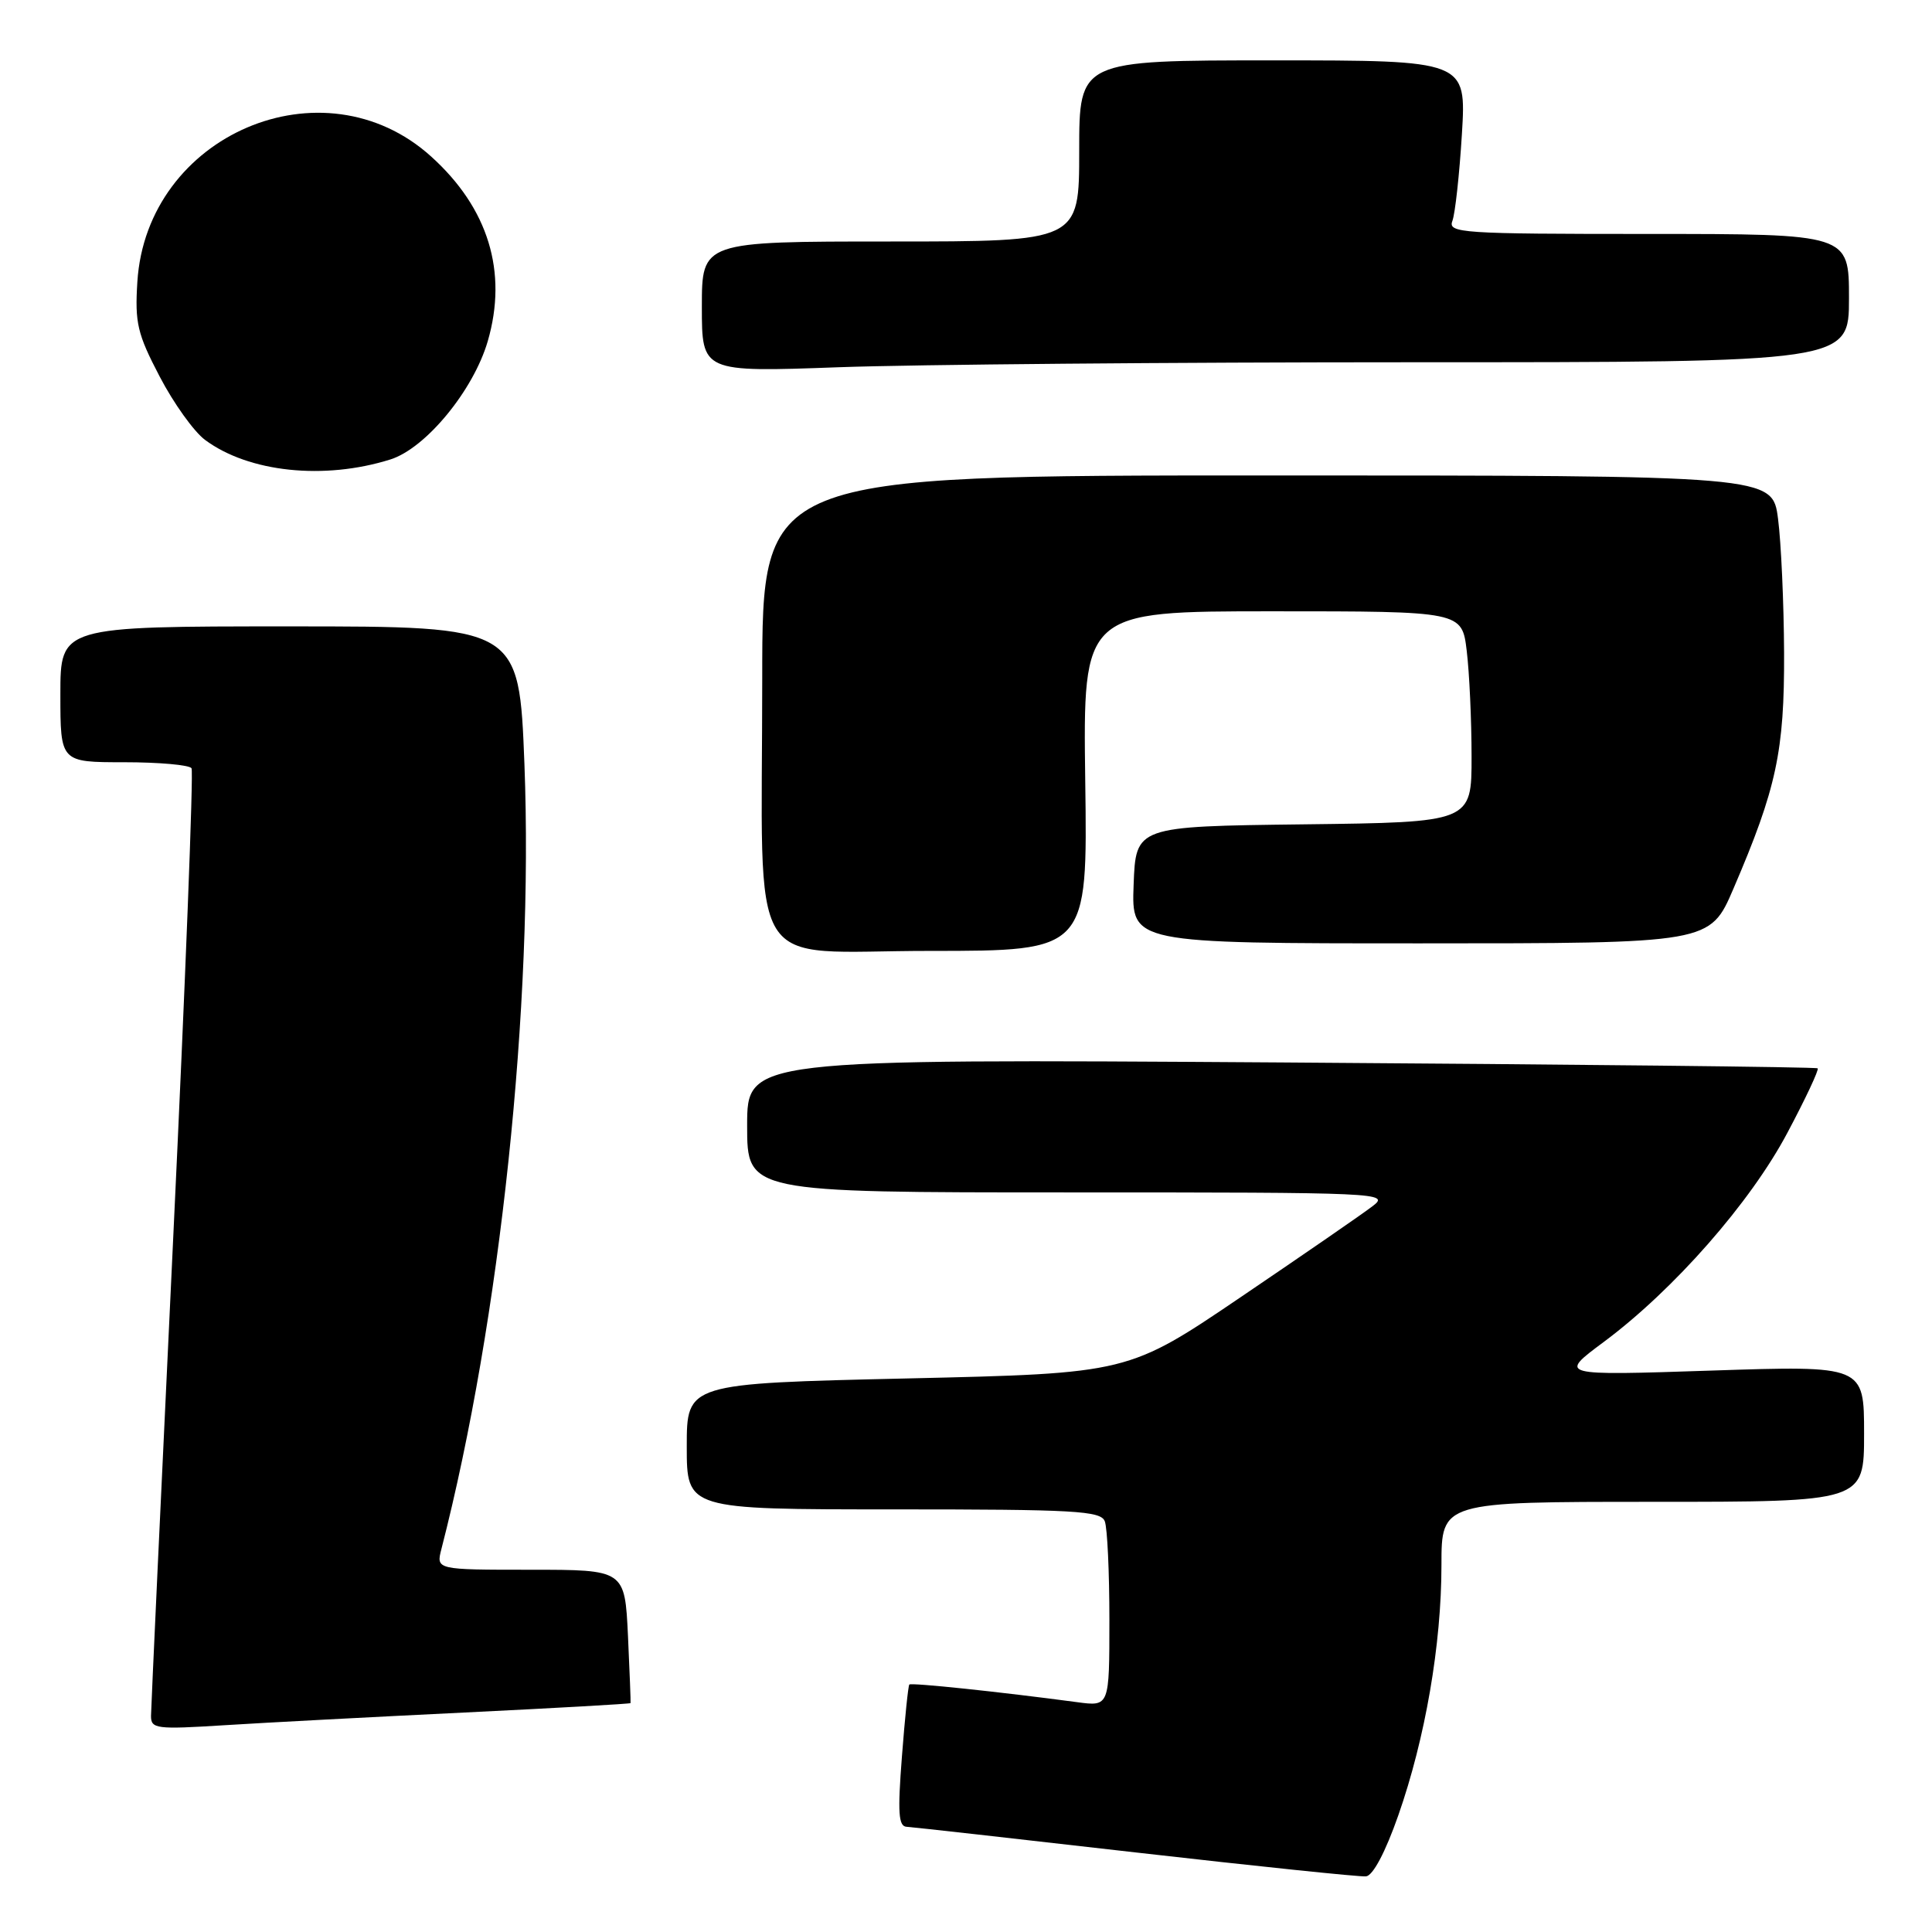 <?xml version="1.0" encoding="UTF-8" standalone="no"?>
<!DOCTYPE svg PUBLIC "-//W3C//DTD SVG 1.1//EN" "http://www.w3.org/Graphics/SVG/1.1/DTD/svg11.dtd" >
<svg xmlns="http://www.w3.org/2000/svg" xmlns:xlink="http://www.w3.org/1999/xlink" version="1.1" viewBox="0 0 256 256">
 <g >
 <path fill="currentColor"
d=" M 185.28 240.55 C 188.86 230.33 191.00 217.91 191.00 207.37 C 191.00 199.00 191.00 199.00 219.00 199.00 C 247.00 199.00 247.00 199.00 247.00 189.97 C 247.00 180.94 247.00 180.94 226.75 181.61 C 206.50 182.28 206.50 182.28 212.50 177.82 C 221.79 170.91 231.95 159.34 236.85 150.08 C 239.25 145.57 241.05 141.73 240.85 141.56 C 240.66 141.38 208.66 141.04 169.75 140.78 C 99.00 140.32 99.00 140.32 99.00 149.16 C 99.00 158.00 99.00 158.00 141.63 158.00 C 183.10 158.00 184.20 158.05 181.88 159.82 C 180.57 160.83 172.75 166.22 164.50 171.81 C 149.50 181.98 149.50 181.98 120.25 182.65 C 91.00 183.32 91.00 183.32 91.00 191.66 C 91.00 200.00 91.00 200.00 118.39 200.00 C 142.45 200.00 145.86 200.19 146.39 201.58 C 146.73 202.45 147.00 208.33 147.00 214.64 C 147.00 226.12 147.00 226.12 142.75 225.55 C 132.44 224.17 120.73 222.94 120.49 223.21 C 120.34 223.37 119.90 227.66 119.51 232.75 C 118.93 240.21 119.05 242.01 120.14 242.06 C 120.89 242.10 134.55 243.63 150.50 245.46 C 166.45 247.28 180.18 248.71 181.00 248.63 C 181.92 248.54 183.57 245.43 185.28 240.55 Z  M 61.49 226.92 C 73.59 226.33 83.52 225.77 83.55 225.67 C 83.59 225.58 83.43 221.56 83.21 216.75 C 82.79 208.00 82.79 208.00 70.29 208.00 C 57.78 208.00 57.78 208.00 58.49 205.25 C 66.29 174.94 70.71 133.13 69.49 101.25 C 68.78 83.00 68.78 83.00 38.39 83.00 C 8.00 83.00 8.00 83.00 8.00 92.00 C 8.00 101.00 8.00 101.00 16.44 101.00 C 21.08 101.00 25.11 101.36 25.38 101.80 C 25.65 102.25 24.56 130.26 22.95 164.05 C 21.34 197.85 20.02 226.34 20.01 227.36 C 20.00 229.08 20.69 229.17 29.75 228.60 C 35.11 228.26 49.40 227.51 61.49 226.92 Z  M 143.80 103.50 C 143.50 81.00 143.50 81.00 168.61 81.00 C 193.72 81.00 193.72 81.00 194.35 86.25 C 194.70 89.14 194.99 95.43 194.99 100.23 C 195.00 108.96 195.00 108.96 172.75 109.23 C 150.50 109.50 150.50 109.50 150.21 117.25 C 149.92 125.00 149.92 125.00 188.25 125.00 C 226.58 125.00 226.58 125.00 229.69 117.75 C 235.40 104.46 236.45 99.55 236.40 86.50 C 236.37 79.90 236.01 71.91 235.60 68.75 C 234.86 63.00 234.86 63.00 167.93 63.00 C 101.00 63.00 101.00 63.00 101.00 89.86 C 101.00 130.09 98.49 126.00 123.19 126.00 C 144.11 126.00 144.11 126.00 143.80 103.50 Z  M 51.73 60.88 C 56.42 59.40 62.73 51.73 64.63 45.21 C 67.30 36.03 64.71 27.58 57.13 20.74 C 42.85 7.83 19.42 17.84 18.20 37.36 C 17.86 42.79 18.20 44.24 21.16 49.90 C 23.00 53.43 25.70 57.20 27.17 58.29 C 32.96 62.59 42.95 63.64 51.73 60.88 Z  M 187.16 48.00 C 245.00 48.00 245.00 48.00 245.00 39.50 C 245.00 31.00 245.00 31.00 218.39 31.00 C 193.60 31.00 191.83 30.88 192.45 29.27 C 192.81 28.32 193.38 23.15 193.71 17.77 C 194.30 8.00 194.30 8.00 168.65 8.00 C 143.00 8.00 143.00 8.00 143.00 20.00 C 143.00 32.00 143.00 32.00 118.00 32.00 C 93.00 32.00 93.00 32.00 93.00 40.66 C 93.00 49.32 93.00 49.32 111.16 48.66 C 121.15 48.30 155.35 48.00 187.16 48.00 Z "/>
</g>
</svg>